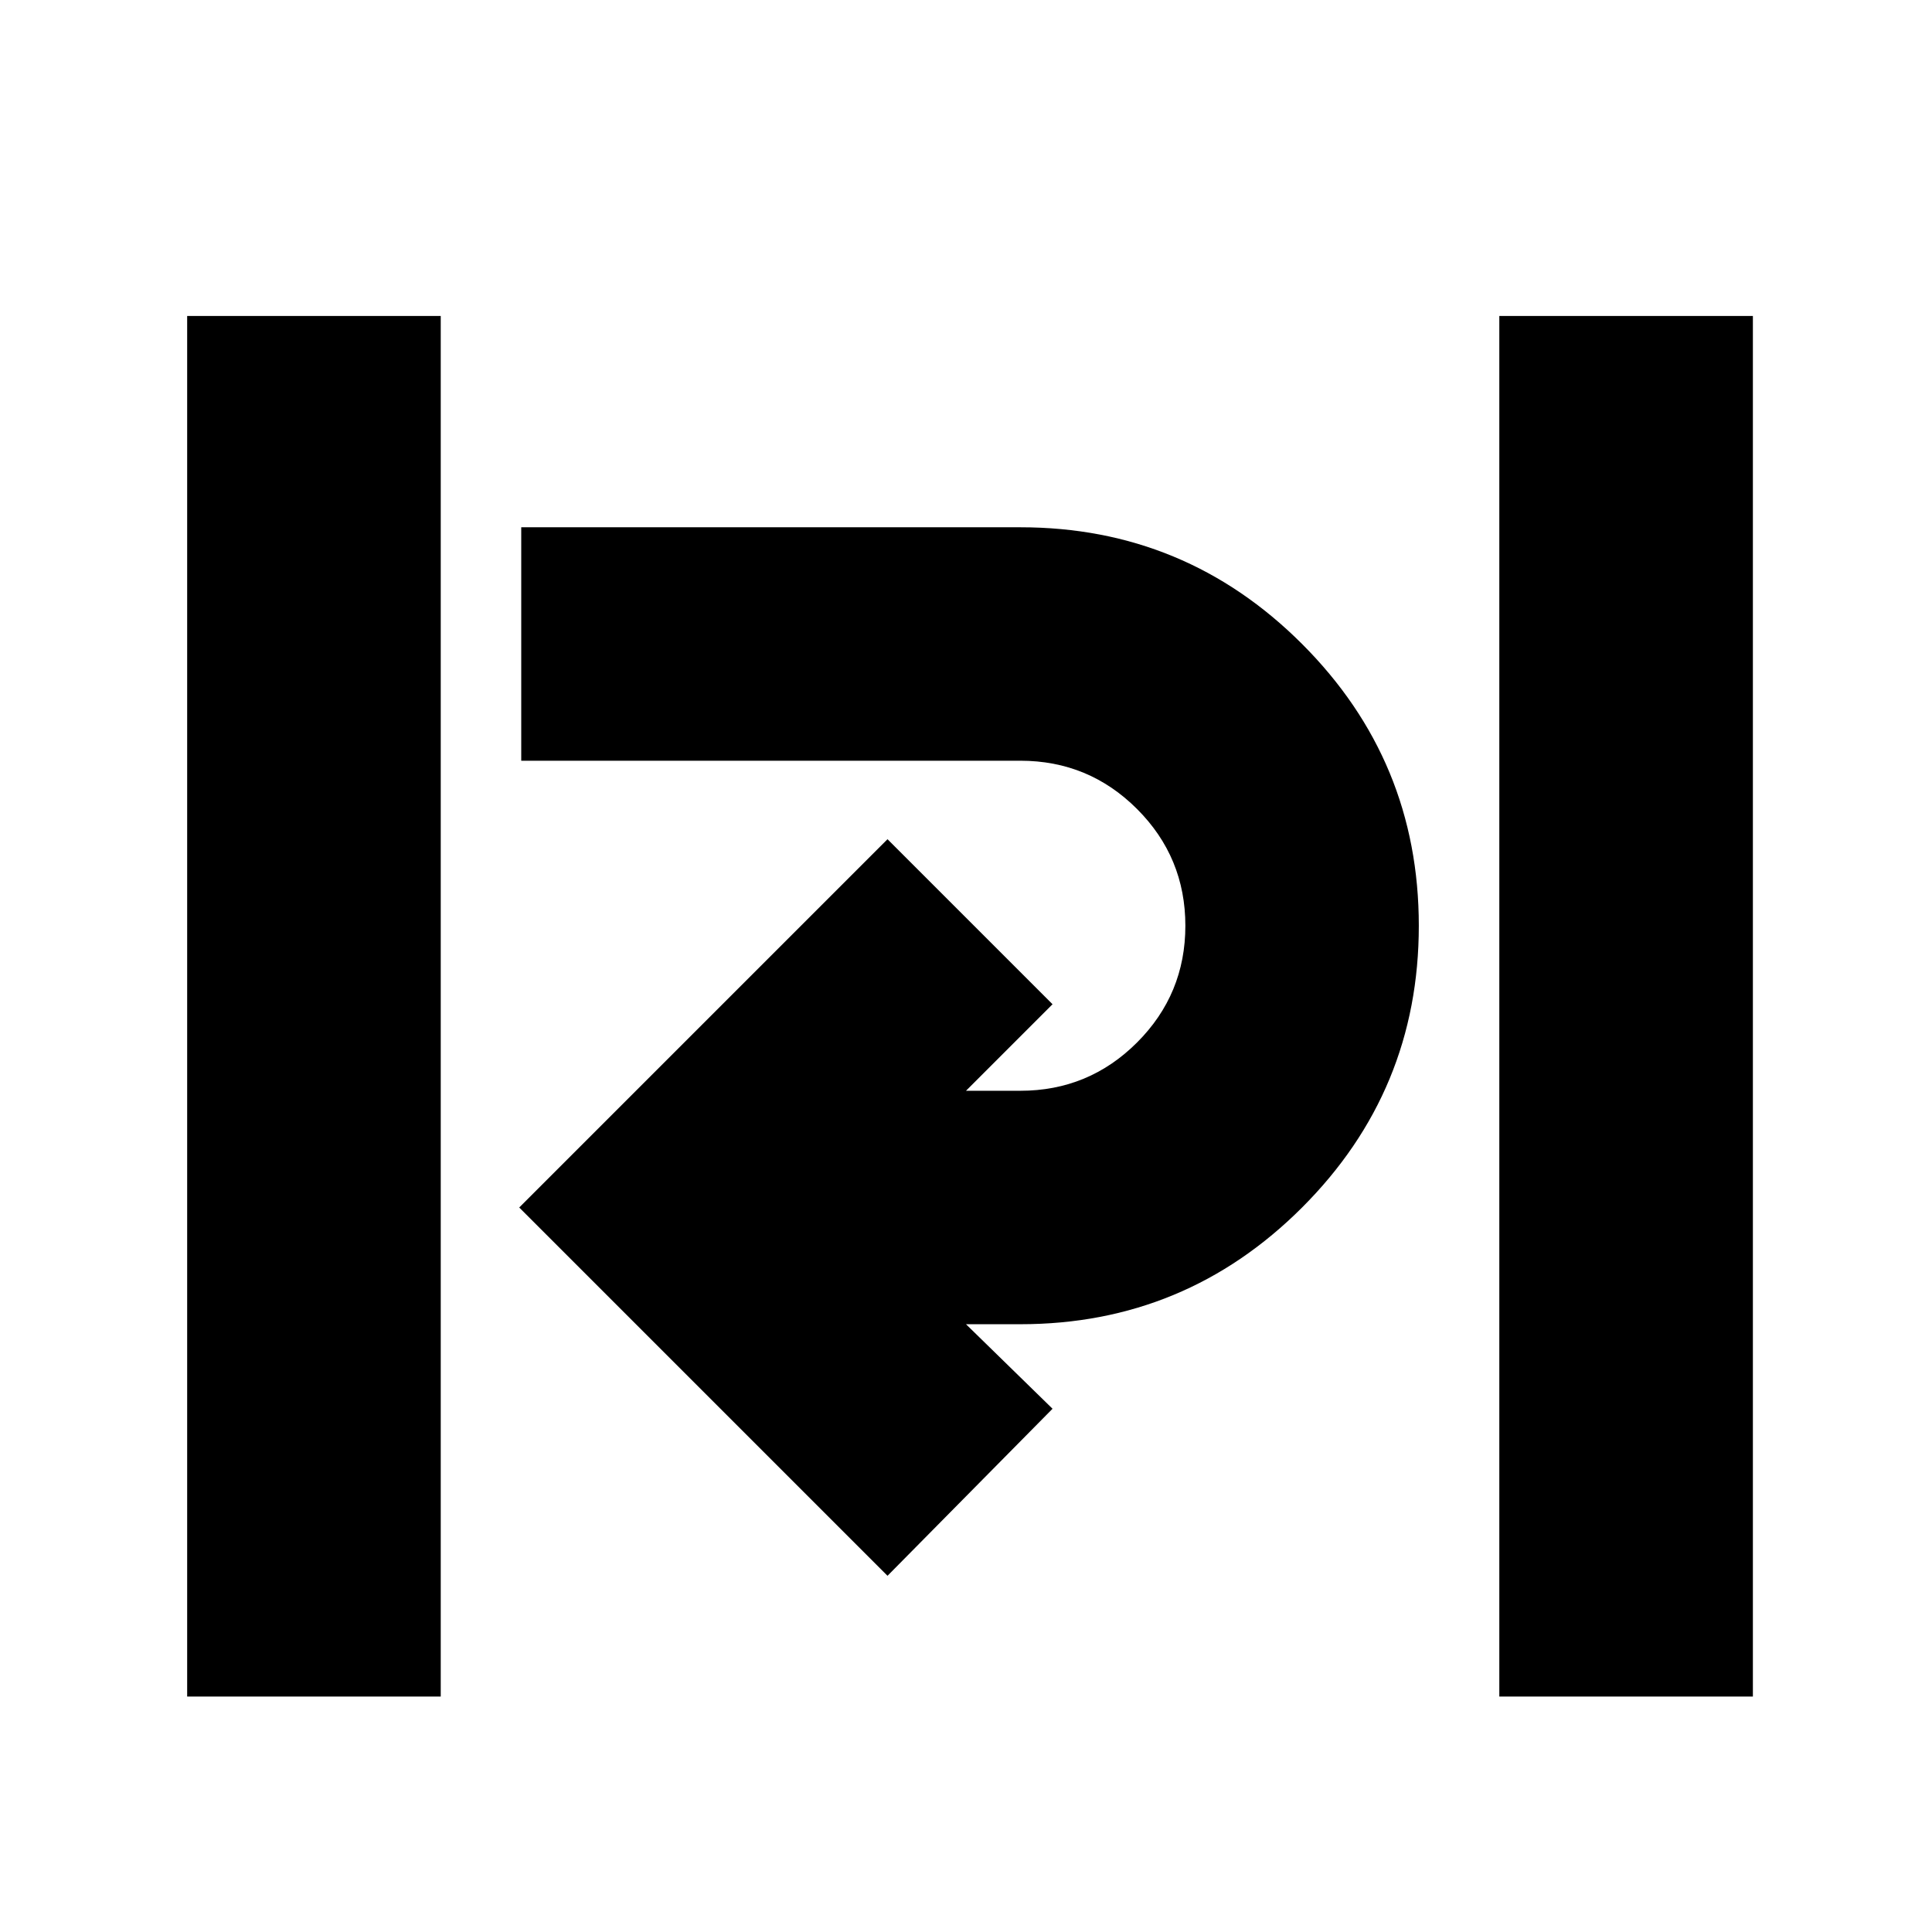 <svg xmlns="http://www.w3.org/2000/svg" height="24" width="24"><path d="M2.325 21.075V3.925h3.15v17.15Zm16.3 0V3.925h3.15v17.15Zm-7.6-1.5L6.45 15l4.575-4.575 2.05 2.05L12 13.55h.675q.85 0 1.45-.6t.6-1.45q0-.85-.6-1.45t-1.45-.6h-6.2v-2.9h6.2q2.05 0 3.5 1.45 1.45 1.45 1.45 3.5t-1.45 3.5q-1.45 1.45-3.5 1.45H12l1.075 1.05Z"/></svg>
